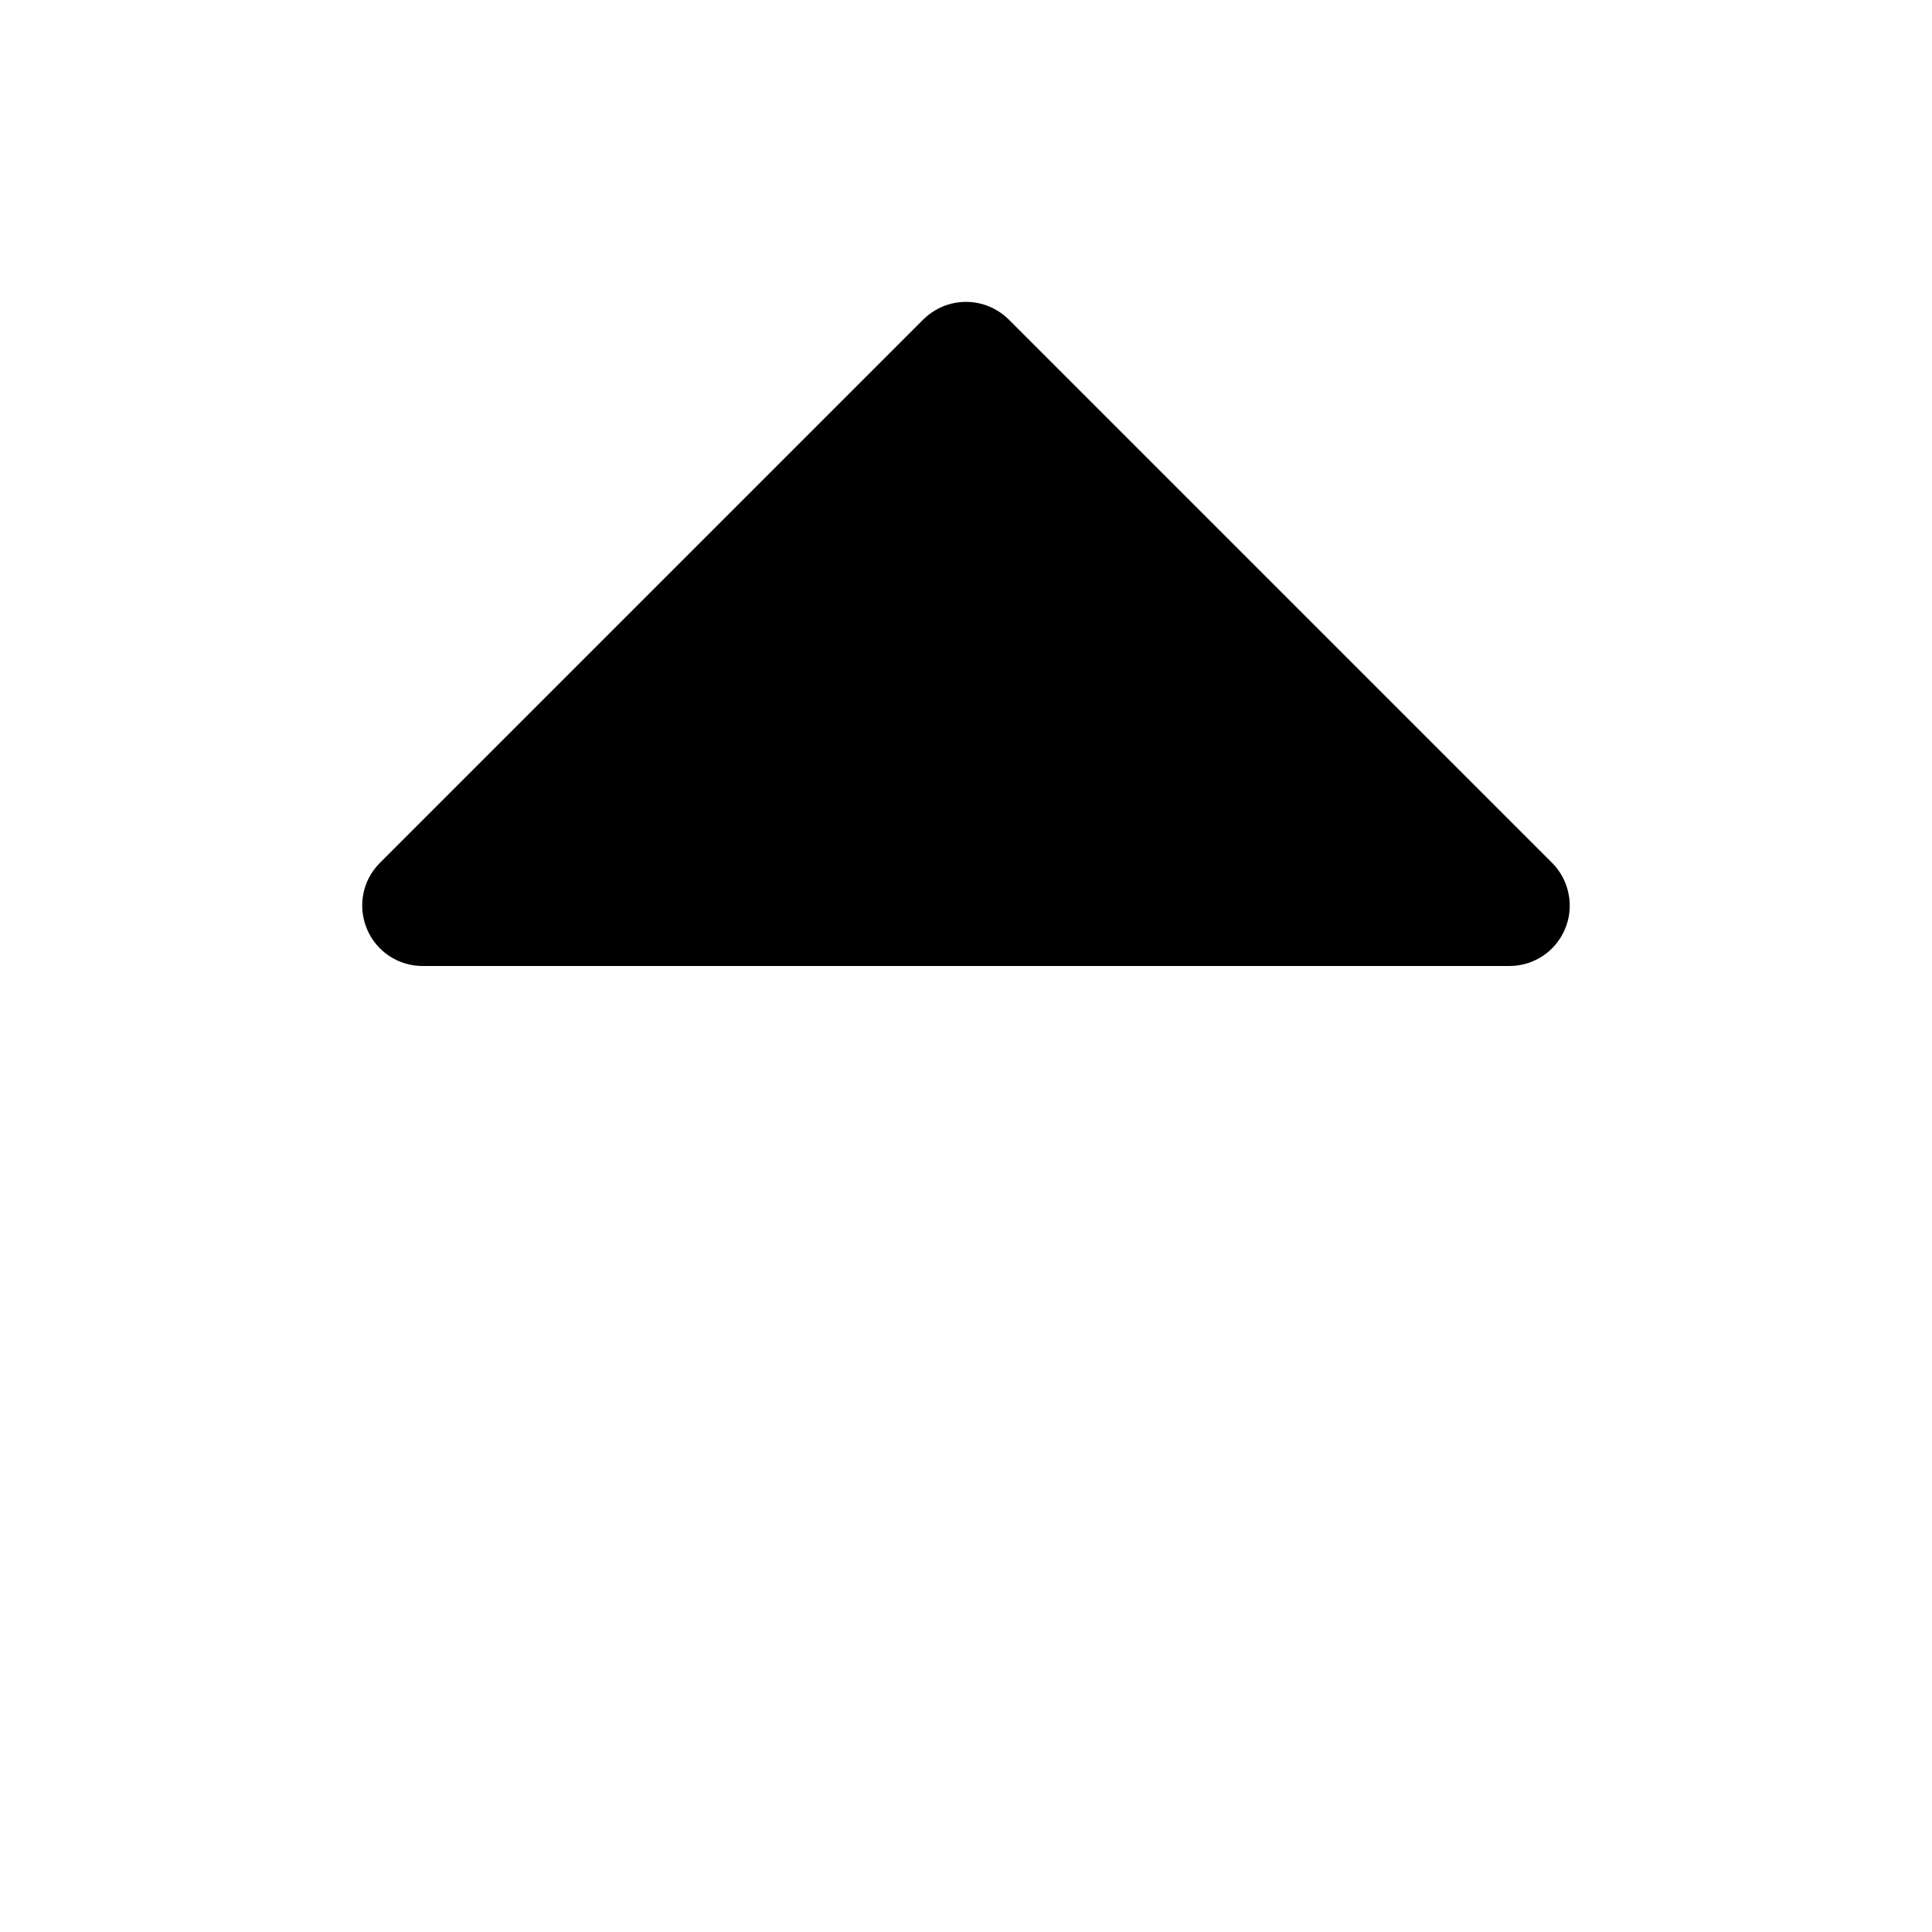<svg width="16" height="16" viewBox="0 0 16 16" fill="none" xmlns="http://www.w3.org/2000/svg">
<g clip-path="url(#clip0_5_970)">
<path d="M12.962 7.691C12.924 7.783 12.86 7.861 12.778 7.916C12.695 7.971 12.599 8 12.5 8H3.5C3.401 8 3.304 7.971 3.222 7.916C3.14 7.861 3.075 7.783 3.038 7.691C3 7.6 2.99 7.499 3.009 7.402C3.028 7.305 3.076 7.216 3.146 7.146L7.646 2.646C7.693 2.6 7.748 2.563 7.808 2.538C7.869 2.513 7.934 2.5 8 2.5C8.066 2.5 8.131 2.513 8.191 2.538C8.252 2.563 8.307 2.6 8.354 2.646L12.854 7.146C12.924 7.216 12.971 7.305 12.99 7.402C13.01 7.499 13 7.6 12.962 7.691Z" fill="black"/>
</g>
<defs>
<clipPath id="clip0_5_970">
<rect width="16" height="16" fill="white"/>
</clipPath>
</defs>
</svg>
